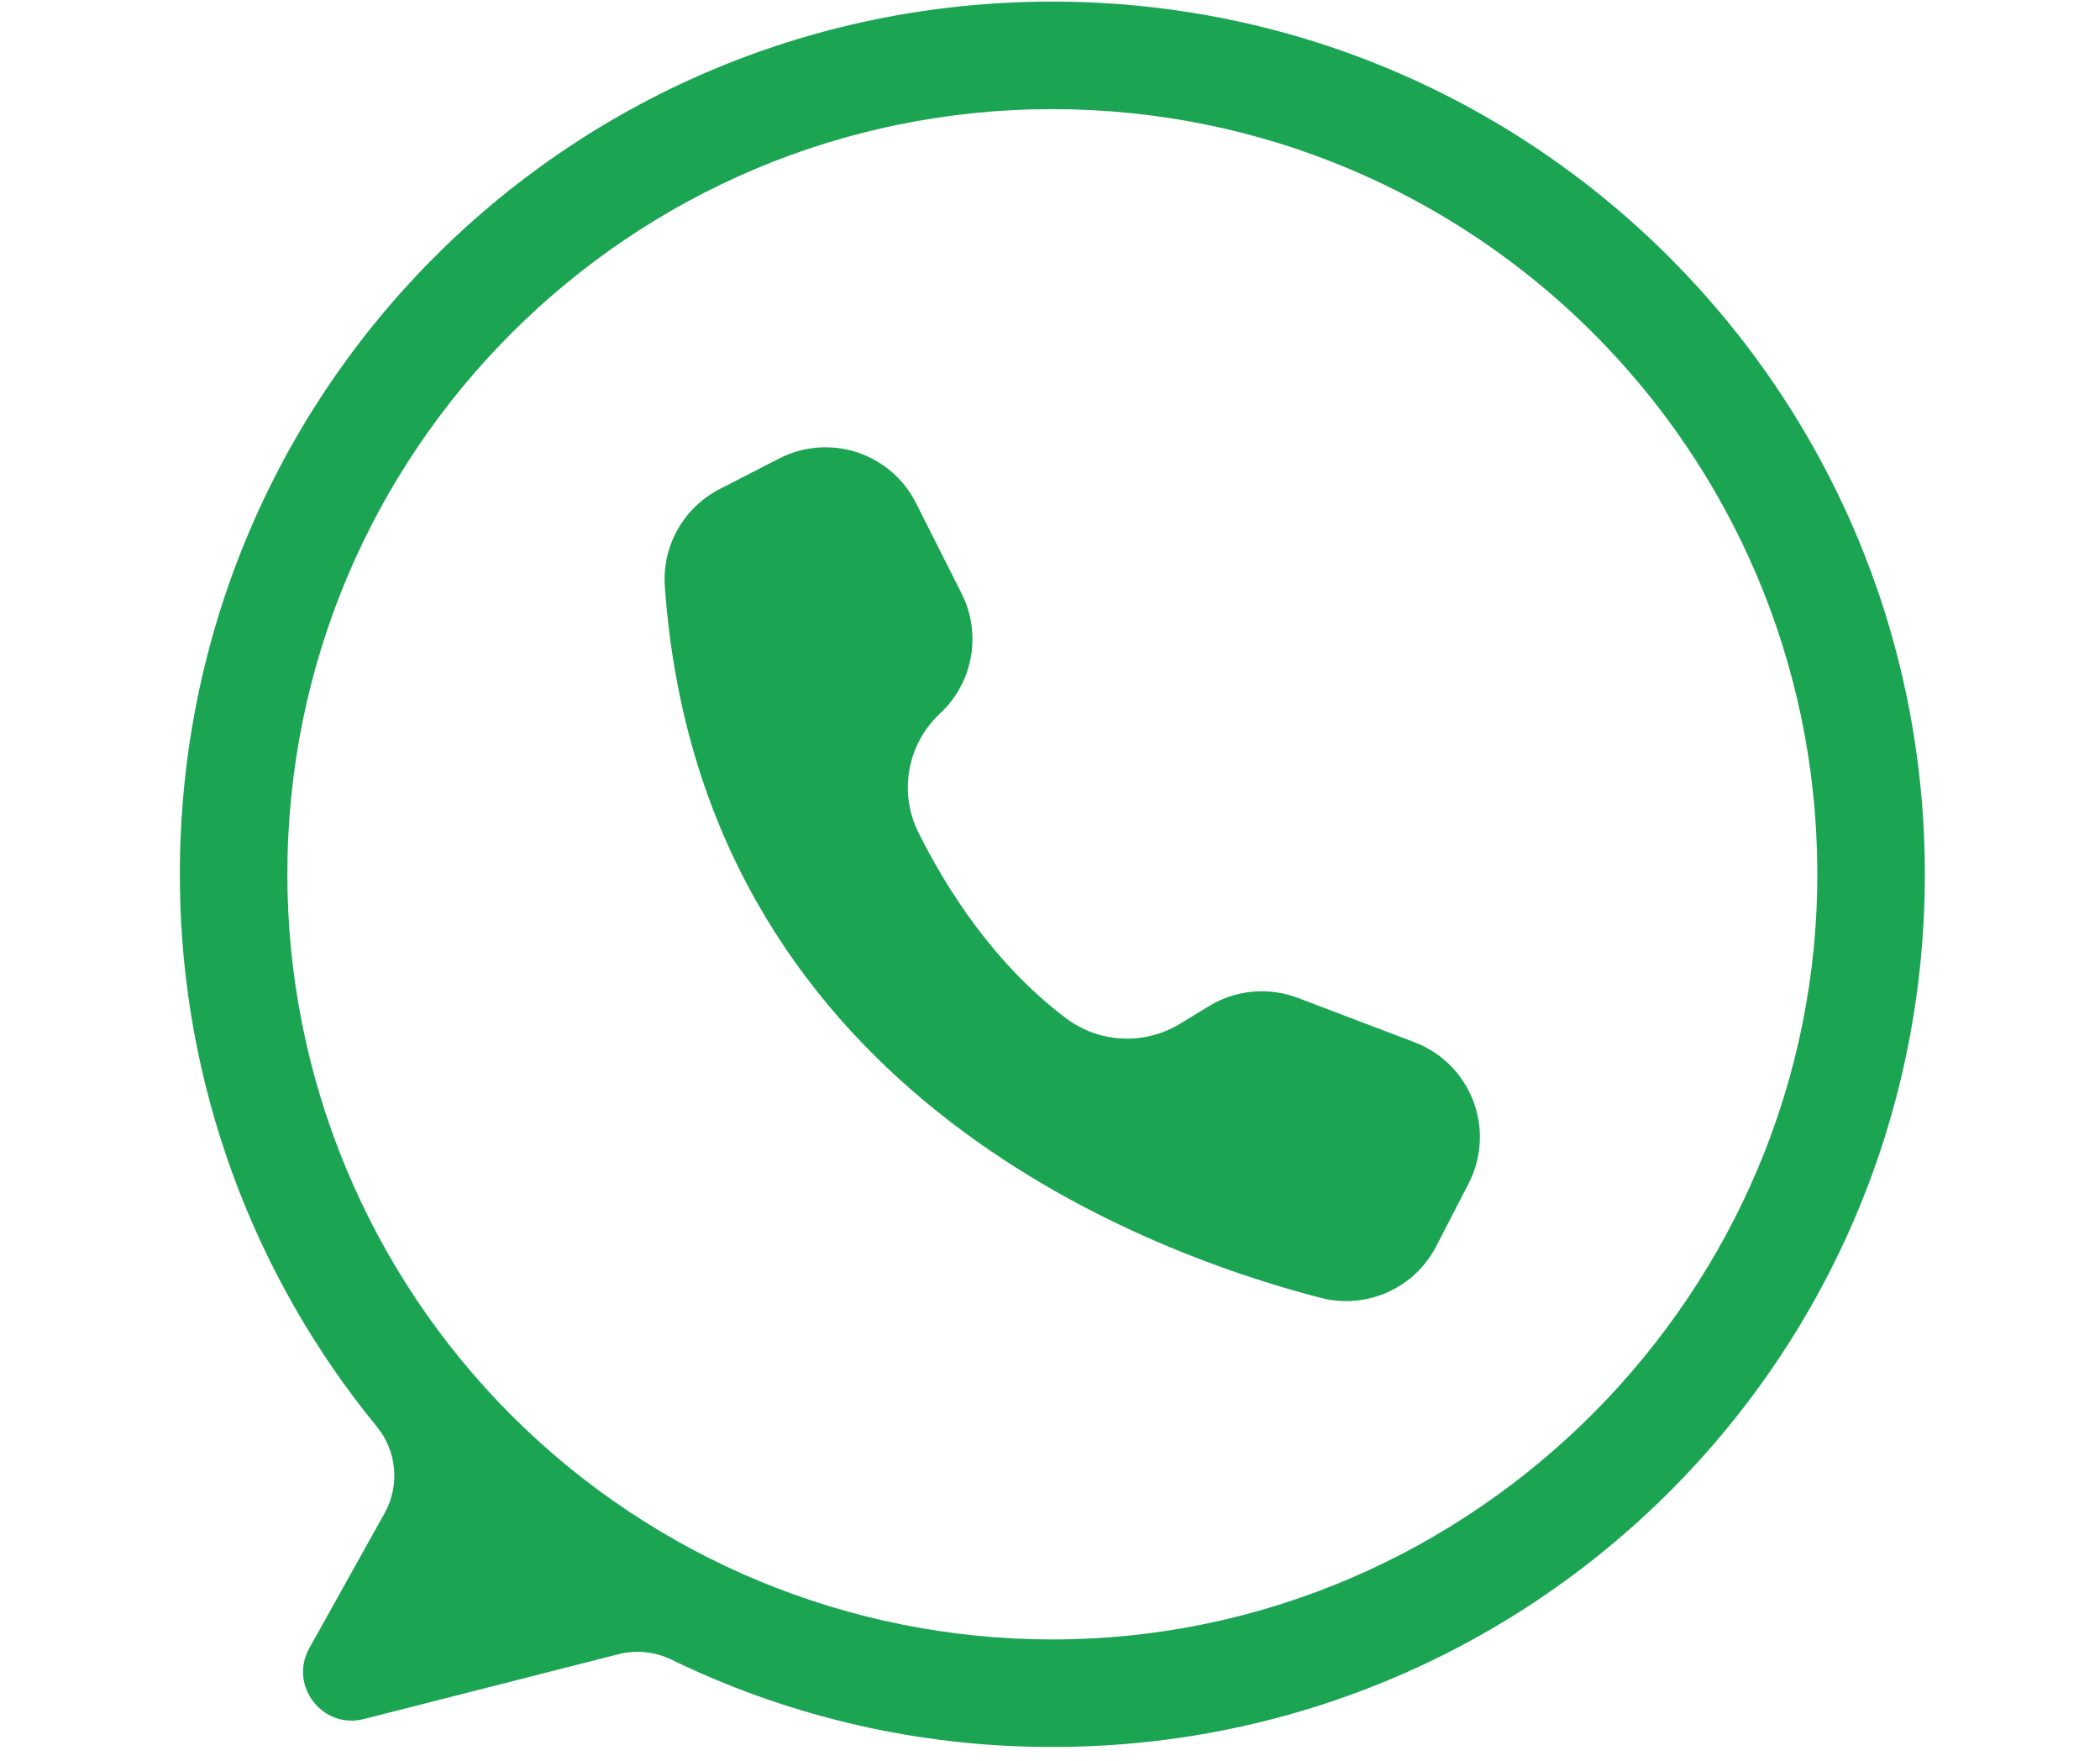 <svg xmlns="http://www.w3.org/2000/svg" xmlns:xlink="http://www.w3.org/1999/xlink" width="940" zoomAndPan="magnify" viewBox="0 0 705 591" height="788" preserveAspectRatio="xMidYMid meet" version="1.0"><defs><clipPath id="7526df60f3"><path d="M 60 0 L 646.742 0 L 646.742 587 L 60 587 Z M 60 0 " clip-rule="nonzero"/></clipPath></defs><g clip-path="url(#7526df60f3)"><path fill="#1ba553" d="M 352.281 0.539 C 188.875 1.086 58.273 133.957 60.406 297.355 C 60.504 305.566 60.945 313.754 61.734 321.926 C 62.523 330.098 63.652 338.223 65.129 346.301 C 66.602 354.375 68.414 362.375 70.566 370.301 C 72.715 378.223 75.195 386.043 78.004 393.758 C 80.816 401.469 83.945 409.051 87.398 416.5 C 90.848 423.953 94.605 431.242 98.672 438.375 C 102.738 445.508 107.098 452.453 111.75 459.219 C 116.402 465.984 121.332 472.539 126.539 478.887 C 127.359 479.887 128.098 480.945 128.758 482.059 C 129.418 483.172 129.992 484.328 130.477 485.527 C 130.965 486.723 131.359 487.953 131.664 489.211 C 131.965 490.469 132.172 491.742 132.285 493.031 C 132.398 494.316 132.414 495.609 132.336 496.898 C 132.254 498.191 132.078 499.469 131.809 500.734 C 131.535 502 131.172 503.234 130.715 504.445 C 130.258 505.656 129.715 506.828 129.082 507.957 L 103.852 553.172 C 96.855 565.707 108.254 580.527 122.164 576.988 L 207.625 555.227 C 210.605 554.473 213.625 554.25 216.684 554.562 C 219.742 554.879 222.656 555.707 225.422 557.055 C 234.84 561.629 244.48 565.688 254.34 569.227 C 264.199 572.766 274.219 575.762 284.398 578.219 C 294.582 580.676 304.867 582.582 315.254 583.93 C 325.641 585.277 336.07 586.066 346.539 586.289 C 510.832 590.004 645.684 458.723 646.199 294.387 C 646.707 131.848 514.824 -0.012 352.281 0.539 Z M 353.289 550.273 C 349.086 550.273 344.887 550.172 340.691 549.965 C 336.492 549.758 332.301 549.449 328.117 549.035 C 323.938 548.625 319.766 548.109 315.609 547.492 C 311.449 546.879 307.312 546.16 303.188 545.34 C 299.066 544.52 294.965 543.598 290.891 542.578 C 286.812 541.555 282.762 540.434 278.742 539.215 C 274.719 537.996 270.73 536.676 266.773 535.262 C 262.816 533.844 258.895 532.332 255.012 530.727 C 251.129 529.117 247.289 527.414 243.488 525.617 C 239.688 523.82 235.934 521.93 232.23 519.949 C 228.523 517.969 224.867 515.898 221.262 513.738 C 217.656 511.574 214.105 509.328 210.613 506.992 C 207.117 504.656 203.68 502.238 200.305 499.734 C 196.93 497.23 193.617 494.645 190.367 491.98 C 187.121 489.312 183.938 486.566 180.824 483.746 C 177.711 480.922 174.668 478.027 171.695 475.055 C 168.723 472.082 165.824 469.039 163.004 465.926 C 160.18 462.809 157.434 459.629 154.77 456.379 C 152.102 453.129 149.52 449.816 147.016 446.441 C 144.512 443.066 142.09 439.629 139.754 436.137 C 137.422 432.641 135.172 429.09 133.012 425.484 C 130.852 421.879 128.781 418.223 126.797 414.52 C 124.816 410.812 122.93 407.059 121.133 403.258 C 119.336 399.457 117.633 395.617 116.023 391.734 C 114.414 387.852 112.902 383.93 111.488 379.973 C 110.07 376.016 108.754 372.027 107.531 368.004 C 106.312 363.98 105.191 359.934 104.172 355.855 C 103.148 351.777 102.23 347.676 101.41 343.555 C 100.59 339.434 99.871 335.293 99.254 331.137 C 98.637 326.977 98.121 322.809 97.711 318.625 C 97.297 314.441 96.988 310.25 96.785 306.055 C 96.578 301.855 96.473 297.656 96.473 293.453 C 96.473 151.613 211.457 36.629 353.293 36.629 C 494.578 36.629 609.215 150.723 610.102 291.801 C 610.996 433.355 494.848 550.273 353.289 550.273 Z M 353.289 550.273 " fill-opacity="1" fill-rule="nonzero"/></g><path fill="#1ba553" d="M 307.391 168.594 L 307.508 168.828 L 322.828 199.207 C 323.648 200.84 324.336 202.531 324.891 204.273 C 325.441 206.02 325.848 207.797 326.113 209.609 C 326.375 211.418 326.492 213.238 326.465 215.066 C 326.434 216.898 326.258 218.715 325.938 220.516 C 325.613 222.316 325.148 224.078 324.543 225.805 C 323.938 227.531 323.195 229.199 322.32 230.805 C 321.441 232.41 320.445 233.938 319.32 235.383 C 318.199 236.828 316.969 238.172 315.629 239.422 C 314.297 240.656 313.07 241.992 311.953 243.43 C 310.832 244.863 309.836 246.379 308.961 247.973 C 308.086 249.566 307.344 251.219 306.734 252.934 C 306.125 254.648 305.656 256.398 305.328 258.191 C 305 259.98 304.82 261.781 304.781 263.602 C 304.742 265.422 304.852 267.23 305.105 269.031 C 305.355 270.832 305.754 272.602 306.289 274.34 C 306.828 276.078 307.5 277.762 308.309 279.391 C 317.504 297.855 333.434 323.309 357.746 341.672 C 359.098 342.699 360.523 343.621 362.016 344.438 C 363.508 345.254 365.055 345.953 366.652 346.539 C 368.25 347.121 369.879 347.586 371.547 347.926 C 373.215 348.266 374.895 348.48 376.594 348.57 C 378.293 348.66 379.988 348.621 381.684 348.457 C 383.375 348.289 385.047 348 386.695 347.586 C 388.348 347.172 389.957 346.637 391.523 345.98 C 393.094 345.324 394.605 344.555 396.062 343.676 L 405.926 337.672 C 408.137 336.324 410.473 335.246 412.934 334.434 C 415.391 333.621 417.91 333.094 420.488 332.859 C 423.066 332.621 425.641 332.676 428.203 333.027 C 430.77 333.375 433.266 334.012 435.684 334.93 L 474.895 349.836 C 475.934 350.234 476.953 350.68 477.953 351.176 C 478.949 351.672 479.922 352.215 480.863 352.809 C 481.809 353.398 482.723 354.035 483.602 354.715 C 484.484 355.398 485.332 356.121 486.141 356.883 C 486.953 357.648 487.723 358.449 488.453 359.293 C 489.188 360.133 489.875 361.004 490.52 361.914 C 491.168 362.82 491.766 363.758 492.32 364.727 C 492.875 365.691 493.379 366.684 493.836 367.699 C 494.293 368.715 494.699 369.75 495.055 370.809 C 495.406 371.863 495.711 372.934 495.957 374.02 C 496.207 375.105 496.402 376.203 496.547 377.309 C 496.688 378.414 496.773 379.523 496.809 380.637 C 496.84 381.75 496.816 382.863 496.742 383.973 C 496.664 385.086 496.535 386.191 496.348 387.289 C 496.164 388.387 495.926 389.473 495.633 390.551 C 495.34 391.625 494.996 392.684 494.602 393.723 C 494.145 394.922 493.621 396.09 493.035 397.23 L 482.168 418.289 C 481.73 419.141 481.258 419.969 480.746 420.781 C 480.238 421.59 479.695 422.379 479.121 423.141 C 478.543 423.906 477.938 424.645 477.301 425.359 C 476.664 426.07 475.996 426.758 475.301 427.414 C 474.605 428.07 473.883 428.695 473.137 429.293 C 472.387 429.891 471.613 430.453 470.82 430.984 C 470.023 431.516 469.207 432.012 468.367 432.473 C 467.531 432.934 466.676 433.363 465.801 433.75 C 464.926 434.141 464.039 434.492 463.137 434.809 C 462.23 435.125 461.316 435.402 460.391 435.641 C 459.465 435.875 458.527 436.074 457.586 436.234 C 456.641 436.395 455.695 436.512 454.738 436.59 C 453.785 436.672 452.832 436.711 451.875 436.707 C 450.918 436.707 449.965 436.664 449.012 436.582 C 448.055 436.5 447.109 436.379 446.164 436.219 C 445.223 436.055 444.289 435.855 443.363 435.613 C 381.781 419.68 235.02 364.301 223.195 196.836 C 223.078 195.184 223.082 193.531 223.207 191.879 C 223.332 190.227 223.574 188.59 223.938 186.973 C 224.301 185.355 224.781 183.773 225.375 182.227 C 225.969 180.68 226.672 179.188 227.484 177.742 C 228.297 176.297 229.211 174.922 230.223 173.609 C 231.238 172.297 232.34 171.07 233.535 169.918 C 234.727 168.77 236 167.711 237.348 166.75 C 238.695 165.785 240.105 164.922 241.578 164.164 L 261.578 153.895 C 262.566 153.383 263.582 152.922 264.617 152.512 C 265.652 152.102 266.707 151.746 267.777 151.438 C 268.852 151.133 269.934 150.879 271.031 150.68 C 272.125 150.48 273.23 150.332 274.34 150.242 C 275.449 150.148 276.562 150.113 277.676 150.133 C 278.789 150.148 279.902 150.223 281.008 150.348 C 282.117 150.477 283.215 150.656 284.305 150.891 C 285.391 151.125 286.469 151.414 287.527 151.754 C 288.59 152.094 289.633 152.484 290.652 152.93 C 291.676 153.371 292.676 153.863 293.648 154.402 C 294.621 154.945 295.57 155.531 296.484 156.164 C 297.402 156.801 298.285 157.477 299.133 158.199 C 299.984 158.918 300.797 159.68 301.574 160.48 C 302.348 161.281 303.082 162.117 303.773 162.988 C 304.469 163.859 305.117 164.766 305.719 165.703 C 306.324 166.637 306.883 167.602 307.391 168.594 Z M 307.391 168.594 " fill-opacity="1" fill-rule="nonzero"/></svg>